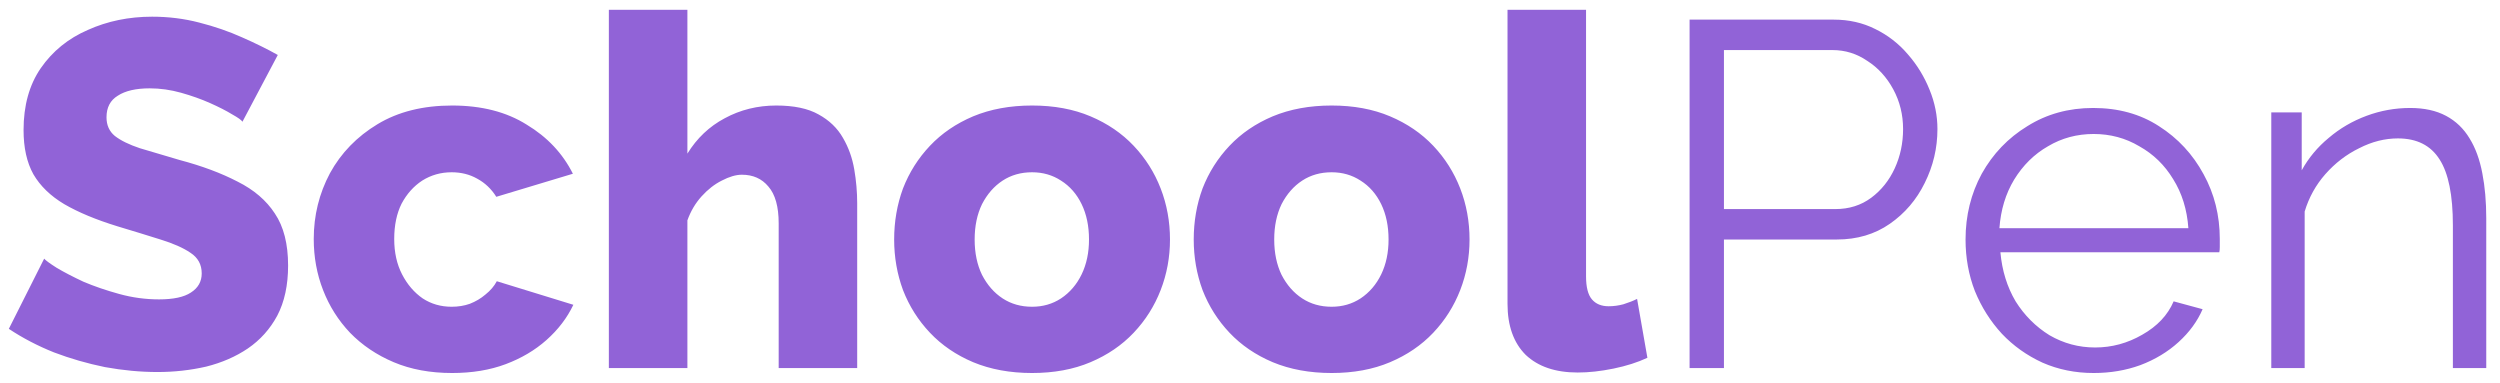 <svg width="163" height="25" viewBox="0 0 163 25" fill="none" xmlns="http://www.w3.org/2000/svg">
<path d="M15.808 7.936C15.744 7.829 15.52 7.669 15.136 7.456C14.752 7.221 14.272 6.976 13.696 6.72C13.12 6.464 12.491 6.24 11.808 6.048C11.125 5.856 10.443 5.76 9.76 5.76C8.864 5.76 8.171 5.92 7.68 6.24C7.189 6.539 6.944 7.008 6.944 7.648C6.944 8.16 7.125 8.565 7.488 8.864C7.872 9.163 8.416 9.429 9.12 9.664C9.824 9.877 10.688 10.133 11.712 10.432C13.163 10.816 14.421 11.285 15.488 11.84C16.555 12.373 17.365 13.067 17.92 13.92C18.496 14.773 18.784 15.904 18.784 17.312C18.784 18.592 18.549 19.68 18.08 20.576C17.611 21.451 16.971 22.165 16.16 22.72C15.371 23.253 14.464 23.648 13.44 23.904C12.416 24.139 11.36 24.256 10.272 24.256C9.163 24.256 8.021 24.149 6.848 23.936C5.696 23.701 4.587 23.381 3.52 22.976C2.453 22.549 1.472 22.037 0.576 21.44L2.88 16.864C2.965 16.971 3.243 17.173 3.712 17.472C4.181 17.749 4.757 18.048 5.44 18.368C6.144 18.667 6.923 18.933 7.776 19.168C8.629 19.403 9.493 19.52 10.368 19.52C11.307 19.52 12 19.371 12.448 19.072C12.917 18.773 13.152 18.357 13.152 17.824C13.152 17.248 12.907 16.8 12.416 16.48C11.947 16.16 11.296 15.872 10.464 15.616C9.653 15.36 8.715 15.072 7.648 14.752C6.261 14.325 5.109 13.845 4.192 13.312C3.296 12.779 2.624 12.128 2.176 11.36C1.749 10.592 1.536 9.632 1.536 8.48C1.536 6.88 1.909 5.536 2.656 4.448C3.424 3.339 4.448 2.507 5.728 1.952C7.008 1.376 8.405 1.088 9.92 1.088C10.987 1.088 12.011 1.216 12.992 1.472C13.995 1.728 14.923 2.048 15.776 2.432C16.651 2.816 17.429 3.2 18.112 3.584L15.808 7.936ZM29.48 24.32C28.05 24.32 26.781 24.085 25.672 23.616C24.562 23.147 23.613 22.507 22.823 21.696C22.055 20.885 21.469 19.957 21.064 18.912C20.658 17.867 20.456 16.757 20.456 15.584C20.456 14.048 20.808 12.619 21.512 11.296C22.237 9.973 23.271 8.907 24.616 8.096C25.959 7.285 27.581 6.88 29.48 6.88C31.399 6.88 33.021 7.296 34.343 8.128C35.688 8.939 36.69 10.005 37.352 11.328L32.359 12.832C32.039 12.32 31.623 11.925 31.111 11.648C30.621 11.371 30.066 11.232 29.448 11.232C28.744 11.232 28.104 11.413 27.527 11.776C26.973 12.139 26.525 12.64 26.183 13.28C25.863 13.92 25.703 14.688 25.703 15.584C25.703 16.459 25.874 17.227 26.215 17.888C26.557 18.549 27.005 19.072 27.559 19.456C28.114 19.819 28.744 20 29.448 20C29.874 20 30.269 19.936 30.631 19.808C31.015 19.659 31.357 19.456 31.655 19.2C31.976 18.944 32.221 18.656 32.392 18.336L37.383 19.872C36.978 20.725 36.392 21.493 35.623 22.176C34.877 22.837 33.992 23.36 32.968 23.744C31.944 24.128 30.781 24.32 29.48 24.32ZM55.889 24H50.77V14.56C50.77 13.472 50.545 12.672 50.097 12.16C49.671 11.648 49.095 11.392 48.37 11.392C47.986 11.392 47.548 11.52 47.057 11.776C46.588 12.011 46.151 12.352 45.745 12.8C45.34 13.248 45.031 13.771 44.818 14.368V24H39.697V0.64H44.818V10.016C45.436 9.013 46.247 8.245 47.249 7.712C48.273 7.157 49.394 6.88 50.609 6.88C51.761 6.88 52.679 7.072 53.361 7.456C54.066 7.84 54.599 8.352 54.962 8.992C55.324 9.611 55.569 10.293 55.697 11.04C55.825 11.787 55.889 12.523 55.889 13.248V24ZM67.291 24.32C65.862 24.32 64.582 24.085 63.451 23.616C62.342 23.147 61.403 22.507 60.635 21.696C59.867 20.885 59.281 19.957 58.875 18.912C58.491 17.867 58.299 16.768 58.299 15.616C58.299 14.443 58.491 13.333 58.875 12.288C59.281 11.243 59.867 10.315 60.635 9.504C61.403 8.693 62.342 8.053 63.451 7.584C64.582 7.115 65.862 6.88 67.291 6.88C68.721 6.88 69.99 7.115 71.099 7.584C72.209 8.053 73.147 8.693 73.915 9.504C74.683 10.315 75.27 11.243 75.675 12.288C76.081 13.333 76.283 14.443 76.283 15.616C76.283 16.768 76.081 17.867 75.675 18.912C75.27 19.957 74.683 20.885 73.915 21.696C73.147 22.507 72.209 23.147 71.099 23.616C69.99 24.085 68.721 24.32 67.291 24.32ZM63.547 15.616C63.547 16.491 63.707 17.259 64.027 17.92C64.369 18.581 64.817 19.093 65.371 19.456C65.926 19.819 66.566 20 67.291 20C67.995 20 68.625 19.819 69.179 19.456C69.755 19.072 70.203 18.549 70.523 17.888C70.843 17.227 71.003 16.469 71.003 15.616C71.003 14.741 70.843 13.973 70.523 13.312C70.203 12.651 69.755 12.139 69.179 11.776C68.625 11.413 67.995 11.232 67.291 11.232C66.566 11.232 65.926 11.413 65.371 11.776C64.817 12.139 64.369 12.651 64.027 13.312C63.707 13.973 63.547 14.741 63.547 15.616ZM86.823 24.32C85.393 24.32 84.113 24.085 82.983 23.616C81.873 23.147 80.934 22.507 80.166 21.696C79.398 20.885 78.812 19.957 78.406 18.912C78.022 17.867 77.831 16.768 77.831 15.616C77.831 14.443 78.022 13.333 78.406 12.288C78.812 11.243 79.398 10.315 80.166 9.504C80.934 8.693 81.873 8.053 82.983 7.584C84.113 7.115 85.393 6.88 86.823 6.88C88.252 6.88 89.521 7.115 90.63 7.584C91.74 8.053 92.678 8.693 93.447 9.504C94.215 10.315 94.801 11.243 95.207 12.288C95.612 13.333 95.814 14.443 95.814 15.616C95.814 16.768 95.612 17.867 95.207 18.912C94.801 19.957 94.215 20.885 93.447 21.696C92.678 22.507 91.74 23.147 90.63 23.616C89.521 24.085 88.252 24.32 86.823 24.32ZM83.079 15.616C83.079 16.491 83.239 17.259 83.558 17.92C83.9 18.581 84.348 19.093 84.903 19.456C85.457 19.819 86.097 20 86.823 20C87.526 20 88.156 19.819 88.71 19.456C89.287 19.072 89.734 18.549 90.055 17.888C90.374 17.227 90.534 16.469 90.534 15.616C90.534 14.741 90.374 13.973 90.055 13.312C89.734 12.651 89.287 12.139 88.71 11.776C88.156 11.413 87.526 11.232 86.823 11.232C86.097 11.232 85.457 11.413 84.903 11.776C84.348 12.139 83.9 12.651 83.558 13.312C83.239 13.973 83.079 14.741 83.079 15.616ZM98.29 0.64H103.41V18.016C103.41 18.72 103.538 19.221 103.794 19.52C104.05 19.819 104.412 19.968 104.882 19.968C105.202 19.968 105.522 19.925 105.842 19.84C106.183 19.733 106.482 19.616 106.738 19.488L107.41 23.328C106.77 23.627 106.034 23.861 105.202 24.032C104.37 24.203 103.591 24.288 102.866 24.288C101.415 24.288 100.284 23.904 99.474 23.136C98.684 22.347 98.29 21.237 98.29 19.808V0.64ZM110.161 24V1.28H119.569C120.55 1.28 121.446 1.483 122.257 1.888C123.089 2.293 123.803 2.848 124.401 3.552C124.998 4.235 125.467 5.003 125.809 5.856C126.15 6.688 126.321 7.541 126.321 8.416C126.321 9.653 126.043 10.827 125.489 11.936C124.955 13.024 124.198 13.909 123.217 14.592C122.235 15.275 121.083 15.616 119.761 15.616H112.401V24H110.161ZM112.401 13.632H119.665C120.561 13.632 121.339 13.387 122.001 12.896C122.662 12.405 123.174 11.765 123.537 10.976C123.899 10.187 124.081 9.333 124.081 8.416C124.081 7.477 123.867 6.613 123.441 5.824C123.014 5.035 122.449 4.416 121.745 3.968C121.062 3.499 120.305 3.264 119.473 3.264H112.401V13.632ZM136.506 24.32C135.312 24.32 134.202 24.096 133.178 23.648C132.154 23.179 131.269 22.549 130.522 21.76C129.776 20.949 129.189 20.021 128.762 18.976C128.357 17.931 128.154 16.811 128.154 15.616C128.154 14.059 128.506 12.629 129.21 11.328C129.936 10.027 130.928 8.992 132.186 8.224C133.445 7.435 134.874 7.04 136.474 7.04C138.117 7.04 139.546 7.435 140.762 8.224C142 9.013 142.97 10.059 143.674 11.36C144.378 12.64 144.73 14.048 144.73 15.584C144.73 15.755 144.73 15.925 144.73 16.096C144.73 16.245 144.72 16.363 144.698 16.448H130.426C130.533 17.643 130.864 18.709 131.418 19.648C131.994 20.565 132.73 21.301 133.626 21.856C134.544 22.389 135.536 22.656 136.602 22.656C137.69 22.656 138.714 22.379 139.674 21.824C140.656 21.269 141.338 20.544 141.722 19.648L143.61 20.16C143.269 20.949 142.746 21.664 142.042 22.304C141.338 22.944 140.506 23.445 139.546 23.808C138.608 24.149 137.594 24.32 136.506 24.32ZM130.362 14.88H142.682C142.597 13.664 142.266 12.597 141.69 11.68C141.136 10.763 140.4 10.048 139.482 9.536C138.586 9.003 137.594 8.736 136.506 8.736C135.418 8.736 134.426 9.003 133.53 9.536C132.634 10.048 131.898 10.773 131.322 11.712C130.768 12.629 130.448 13.685 130.362 14.88ZM162.104 24H159.928V14.688C159.928 12.725 159.64 11.296 159.064 10.4C158.488 9.483 157.581 9.024 156.344 9.024C155.49 9.024 154.648 9.237 153.816 9.664C152.984 10.069 152.248 10.635 151.608 11.36C150.989 12.064 150.541 12.875 150.264 13.792V24H148.088V7.328H150.072V11.104C150.52 10.293 151.106 9.589 151.832 8.992C152.557 8.373 153.378 7.893 154.296 7.552C155.213 7.211 156.162 7.04 157.144 7.04C158.061 7.04 158.84 7.211 159.48 7.552C160.12 7.893 160.632 8.384 161.016 9.024C161.4 9.643 161.677 10.4 161.847 11.296C162.018 12.171 162.104 13.152 162.104 14.24V24Z" fill="#9163D7"/>
</svg>
